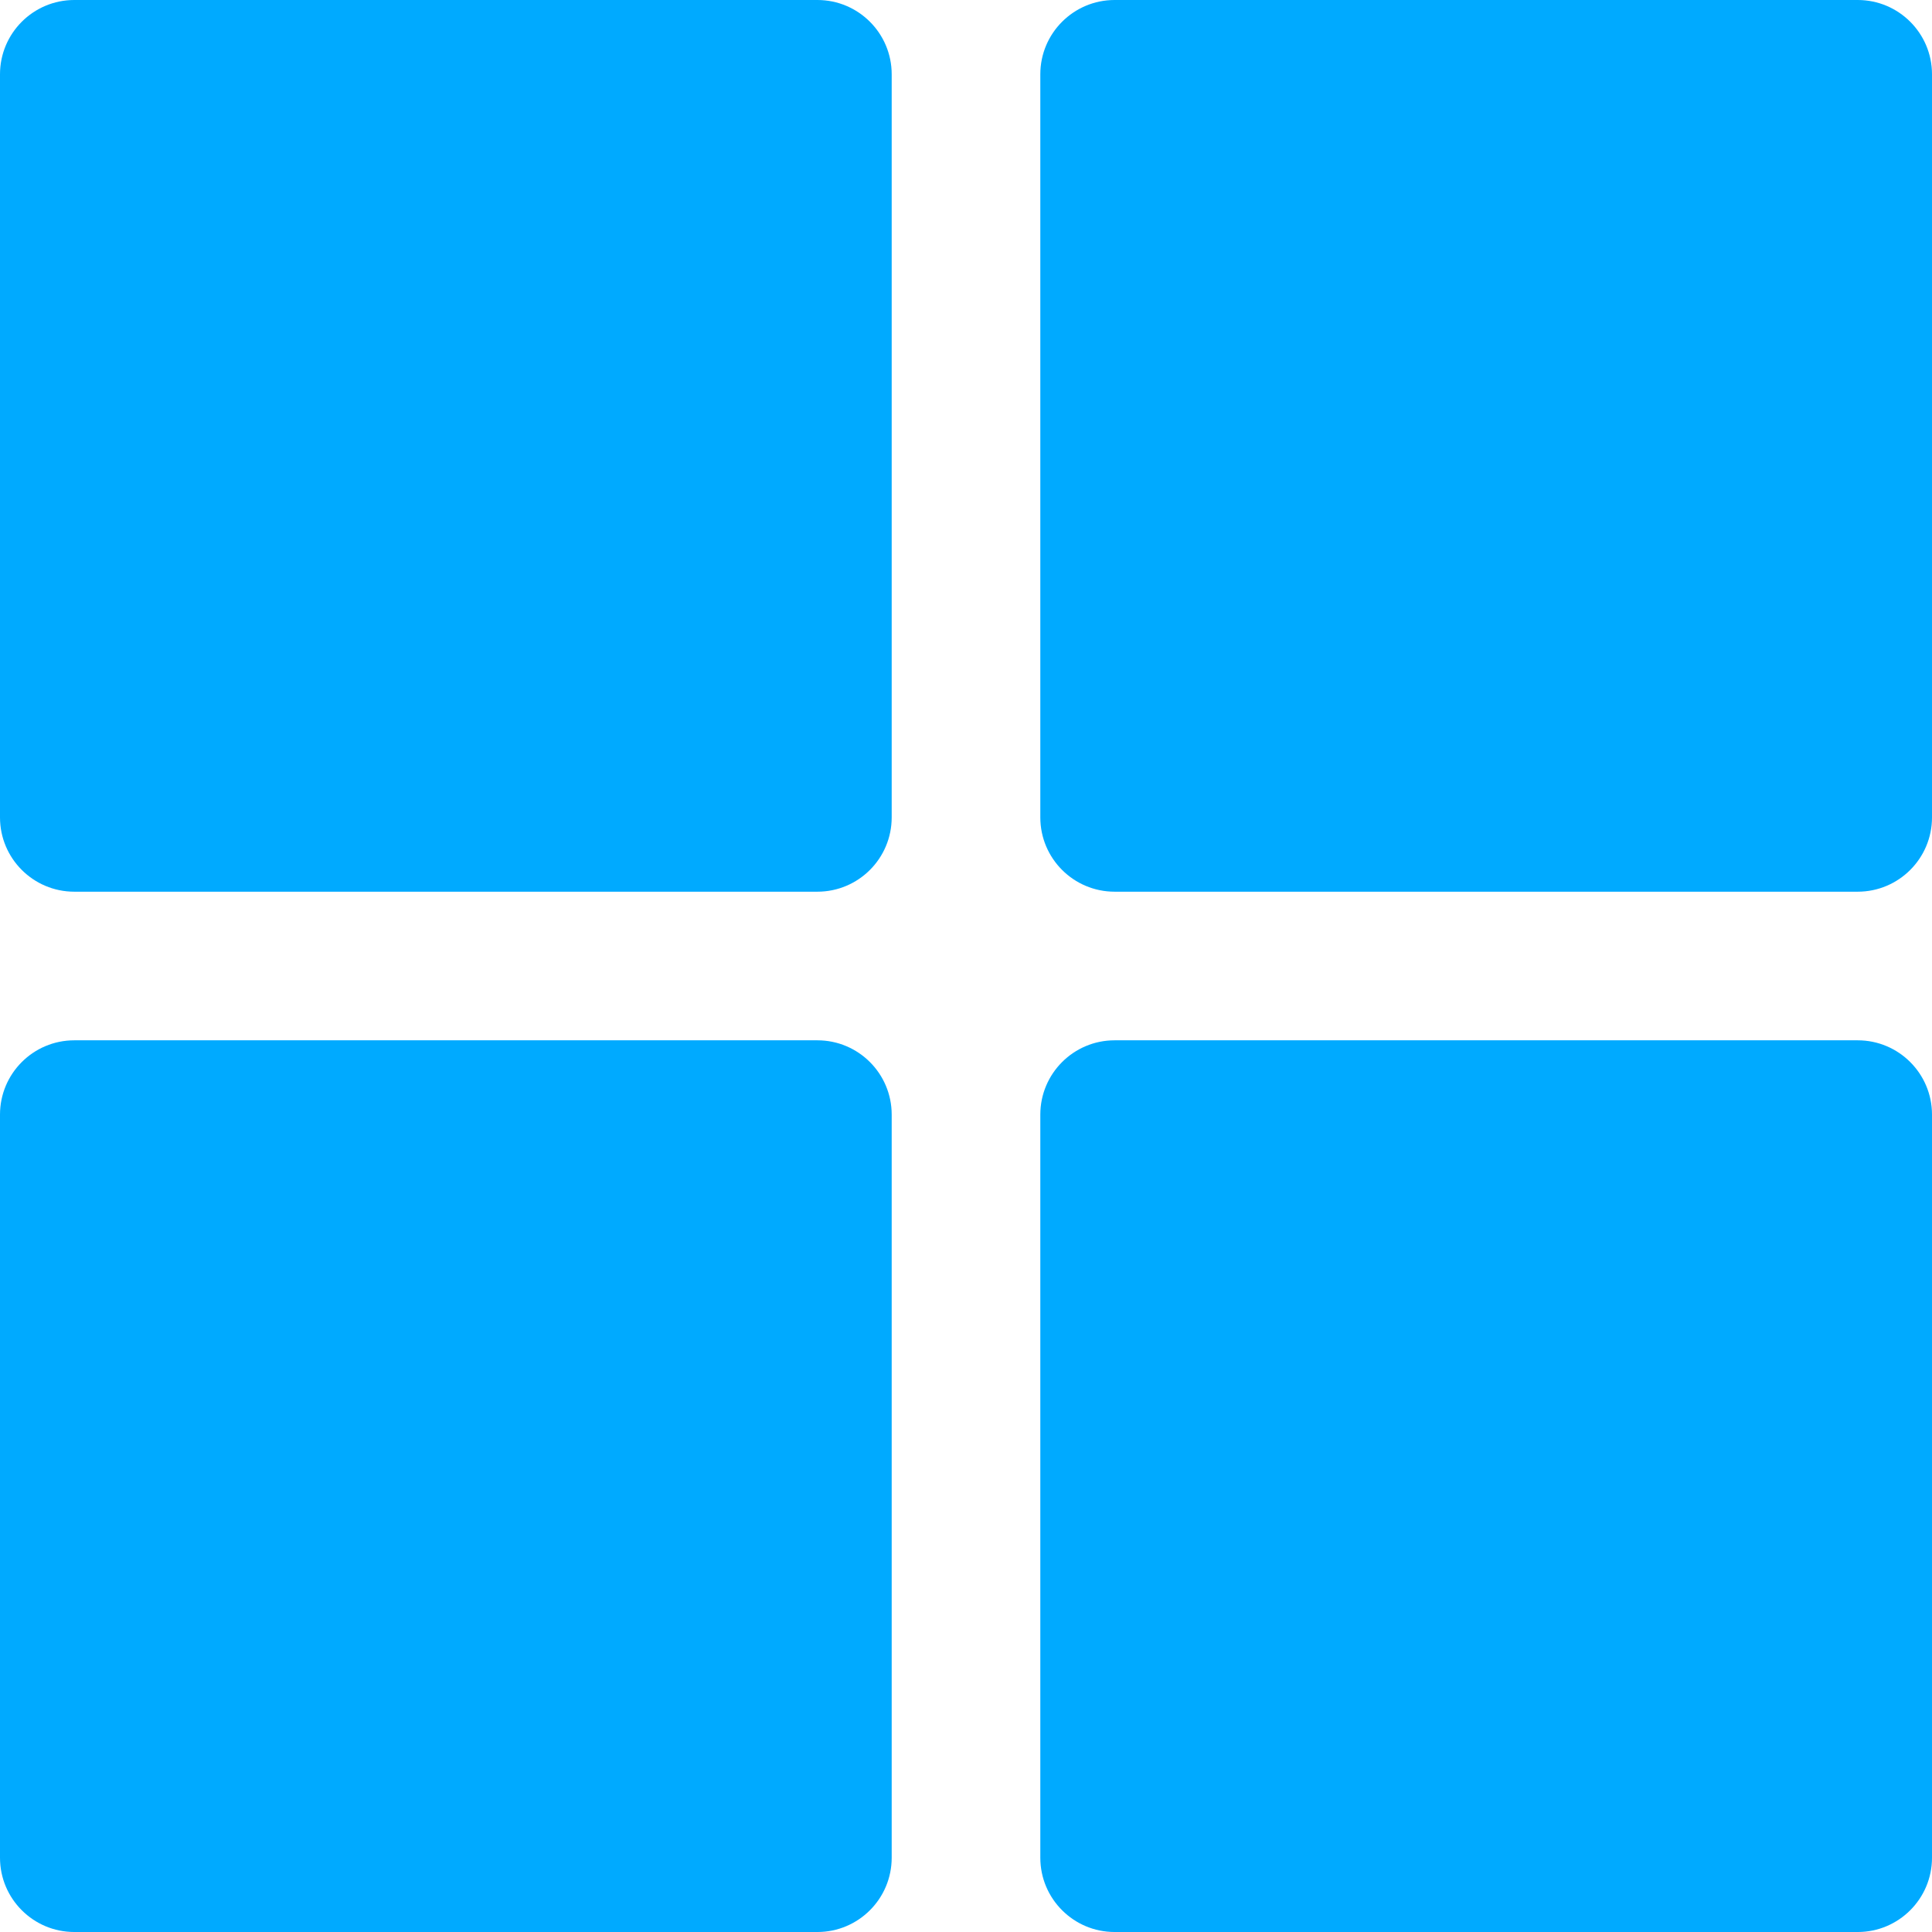 <?xml version="1.0"?>
<svg xmlns="http://www.w3.org/2000/svg" xmlns:xlink="http://www.w3.org/1999/xlink" version="1.1" id="Capa_1" x="0px" y="0px" viewBox="0 0 271.673 271.673" style="enable-background:new 0 0 271.673 271.673;" xml:space="preserve" width="512px" height="512px" class=""><g><g>
	<path d="M10.449,0h104.49c5.771,0,10.449,4.678,10.449,10.449v104.49c0,5.771-4.678,10.449-10.449,10.449   H10.449C4.678,125.388,0,120.71,0,114.939V10.449C0,4.678,4.678,0,10.449,0z" data-original="#00EFD1" class="active-path" data-old_color="#00aaff" fill="#00aaff"/>
	<path d="M156.735,0h104.49c5.771,0,10.449,4.678,10.449,10.449v104.49c0,5.771-4.678,10.449-10.449,10.449   h-104.49c-5.771,0-10.449-4.678-10.449-10.449V10.449C146.286,4.678,150.964,0,156.735,0z" data-original="#00EFD1" class="active-path" data-old_color="#00aaff" fill="#00aaff"/>
	<path d="M10.449,146.286h104.49c5.771,0,10.449,4.678,10.449,10.449v104.49   c0,5.771-4.678,10.449-10.449,10.449H10.449C4.678,271.673,0,266.995,0,261.224v-104.49C0,150.964,4.678,146.286,10.449,146.286z" data-original="#00EFD1" class="active-path" data-old_color="#00aaff" fill="#00aaff"/>
	<path d="M156.735,146.286h104.49c5.771,0,10.449,4.678,10.449,10.449v104.49   c0,5.771-4.678,10.449-10.449,10.449h-104.49c-5.771,0-10.449-4.678-10.449-10.449v-104.49   C146.286,150.964,150.964,146.286,156.735,146.286z" data-original="#00EFD1" class="active-path" data-old_color="#00aaff" fill="#00aaff"/>
</g></g> </svg>

